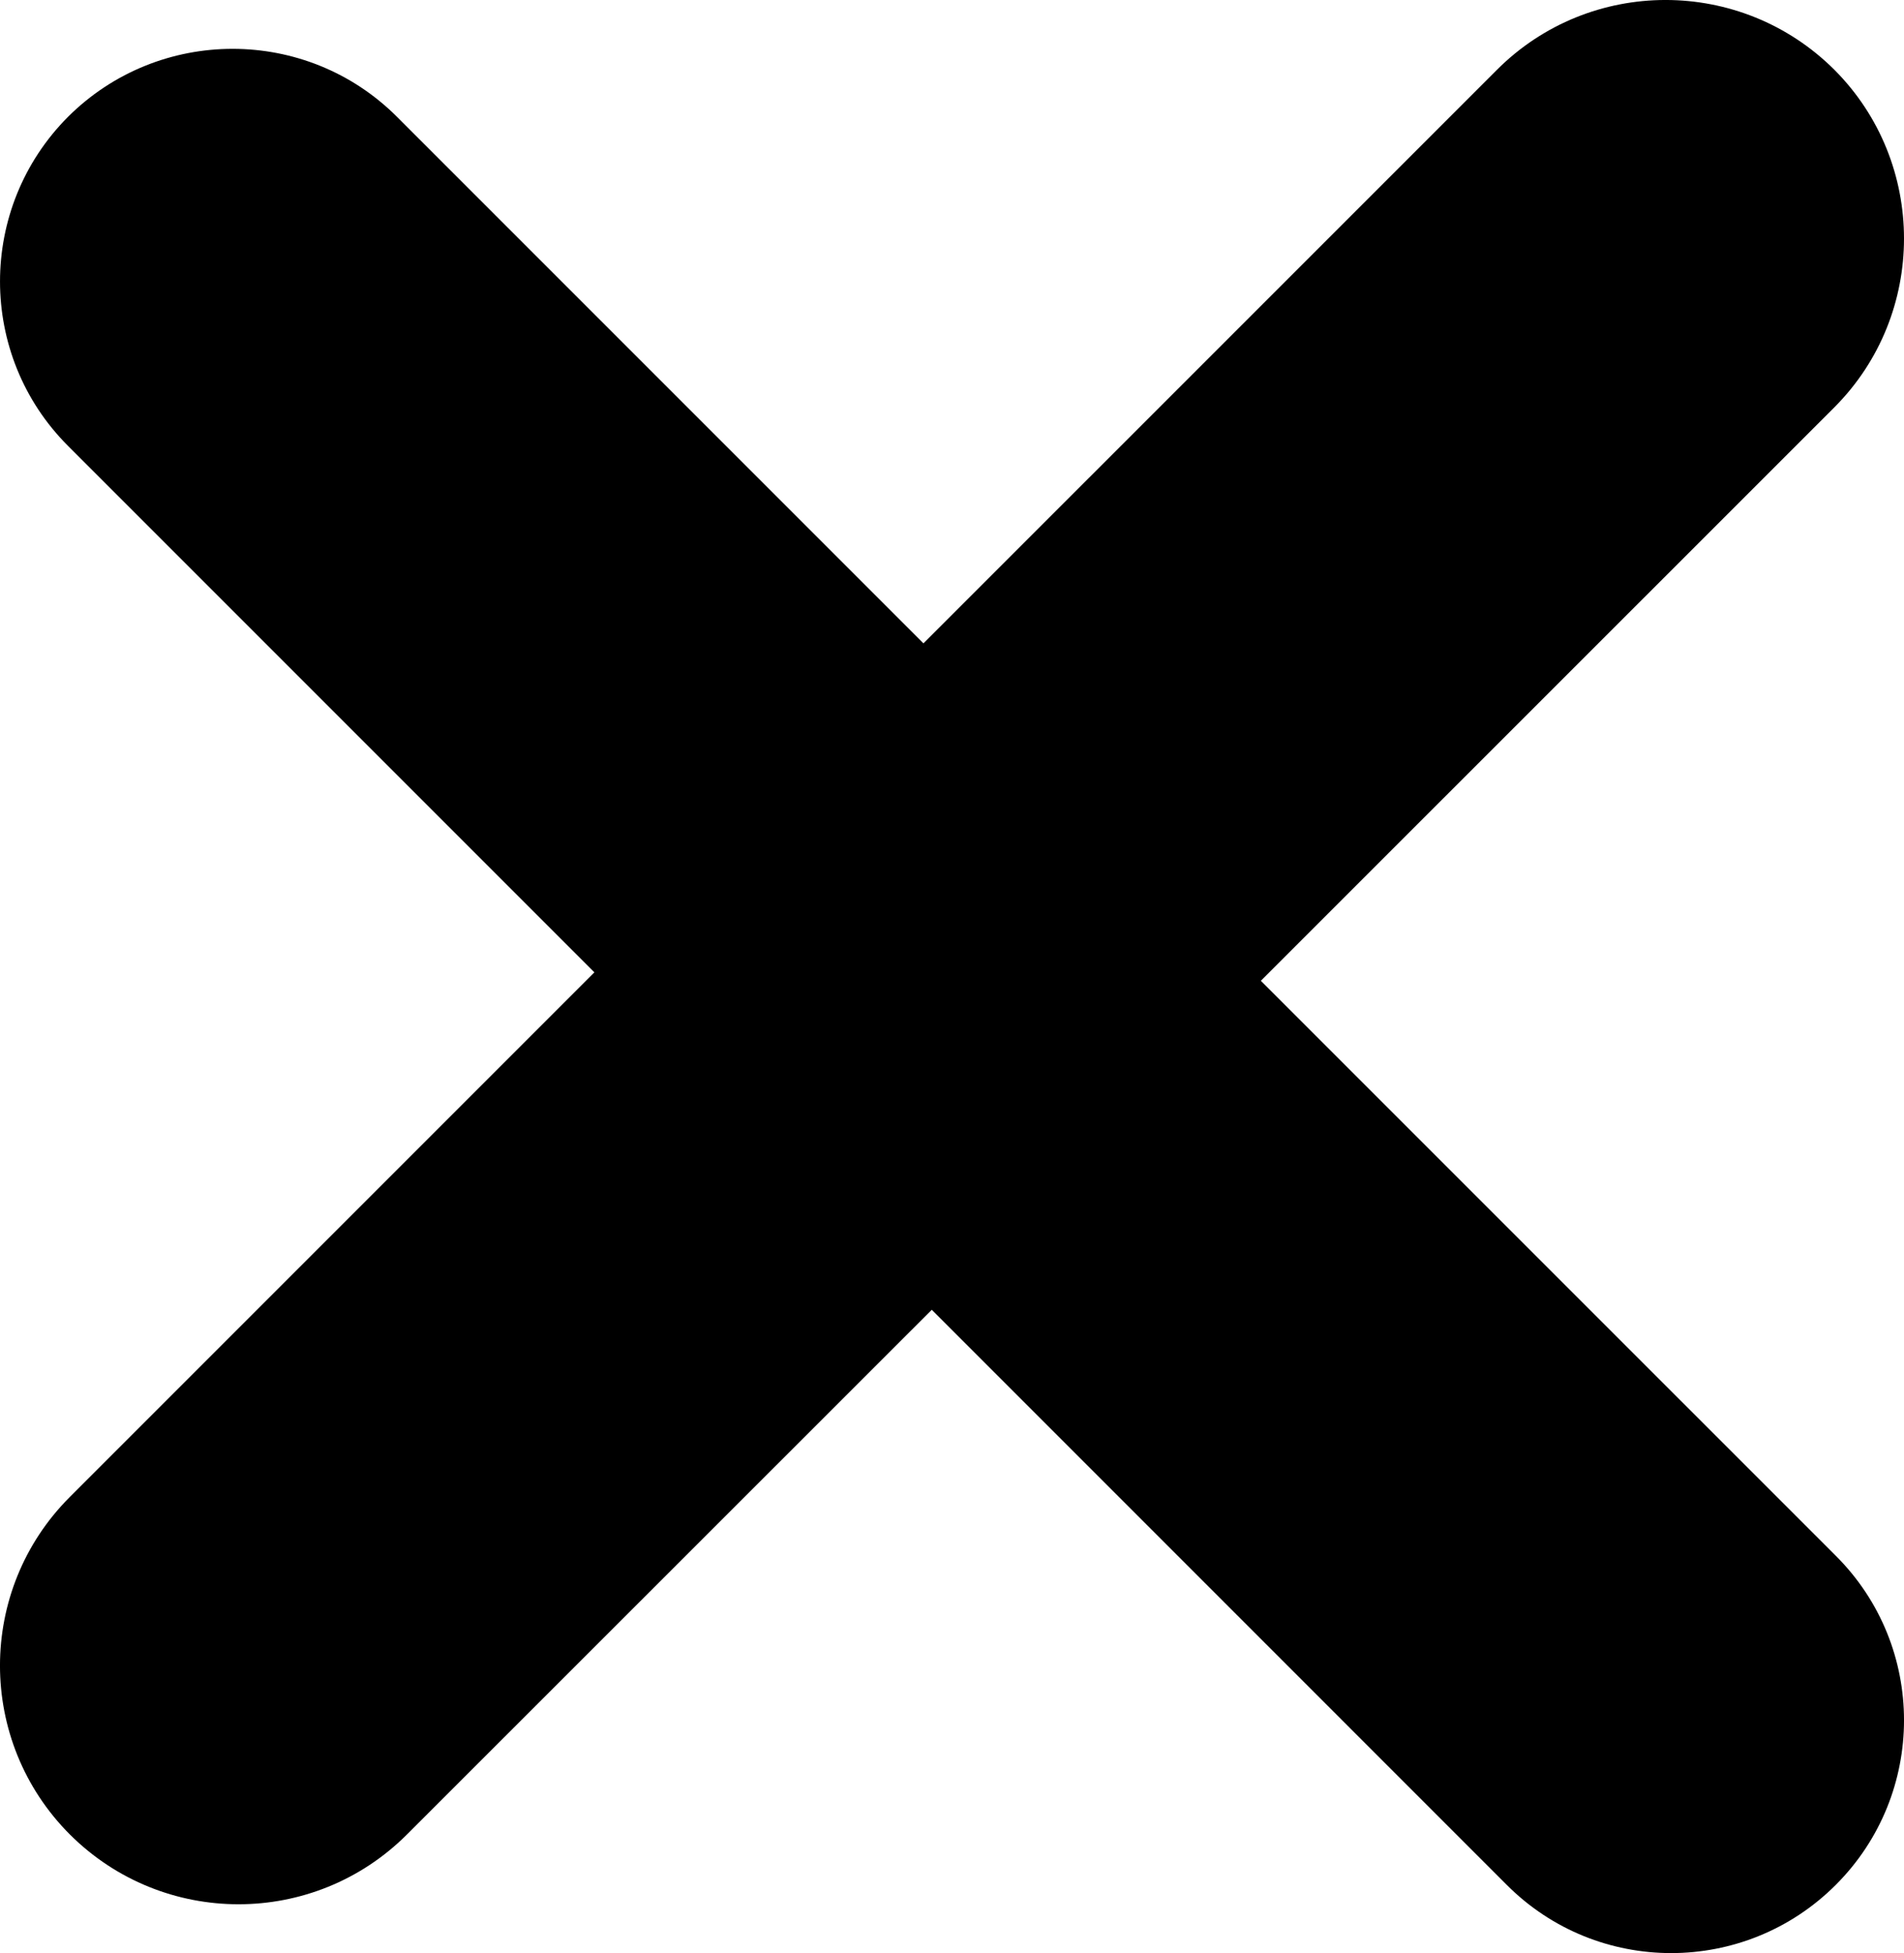 <svg xmlns="http://www.w3.org/2000/svg" width="39" height="40" viewBox="0 0 39 40">
  <path fill-rule="evenodd" d="M19.086,26.825 L30.863,38.603 C32.721,40.466 35.739,40.466 37.603,38.603 C39.466,36.739 39.466,33.721 37.603,31.863 L25.826,20.087 L37.575,8.341 C39.475,6.435 39.475,3.336 37.575,1.43 C35.662,-0.477 32.568,-0.477 30.662,1.43 L18.915,13.176 L8.132,2.393 C6.275,0.536 3.256,0.536 1.393,2.393 C-0.464,4.256 -0.464,7.275 1.393,9.132 L12.175,19.914 L1.43,30.659 C-0.477,32.565 -0.477,35.659 1.43,37.57 C3.342,39.477 6.43,39.477 8.337,37.57 L19.086,26.825 Z"/>
</svg>
